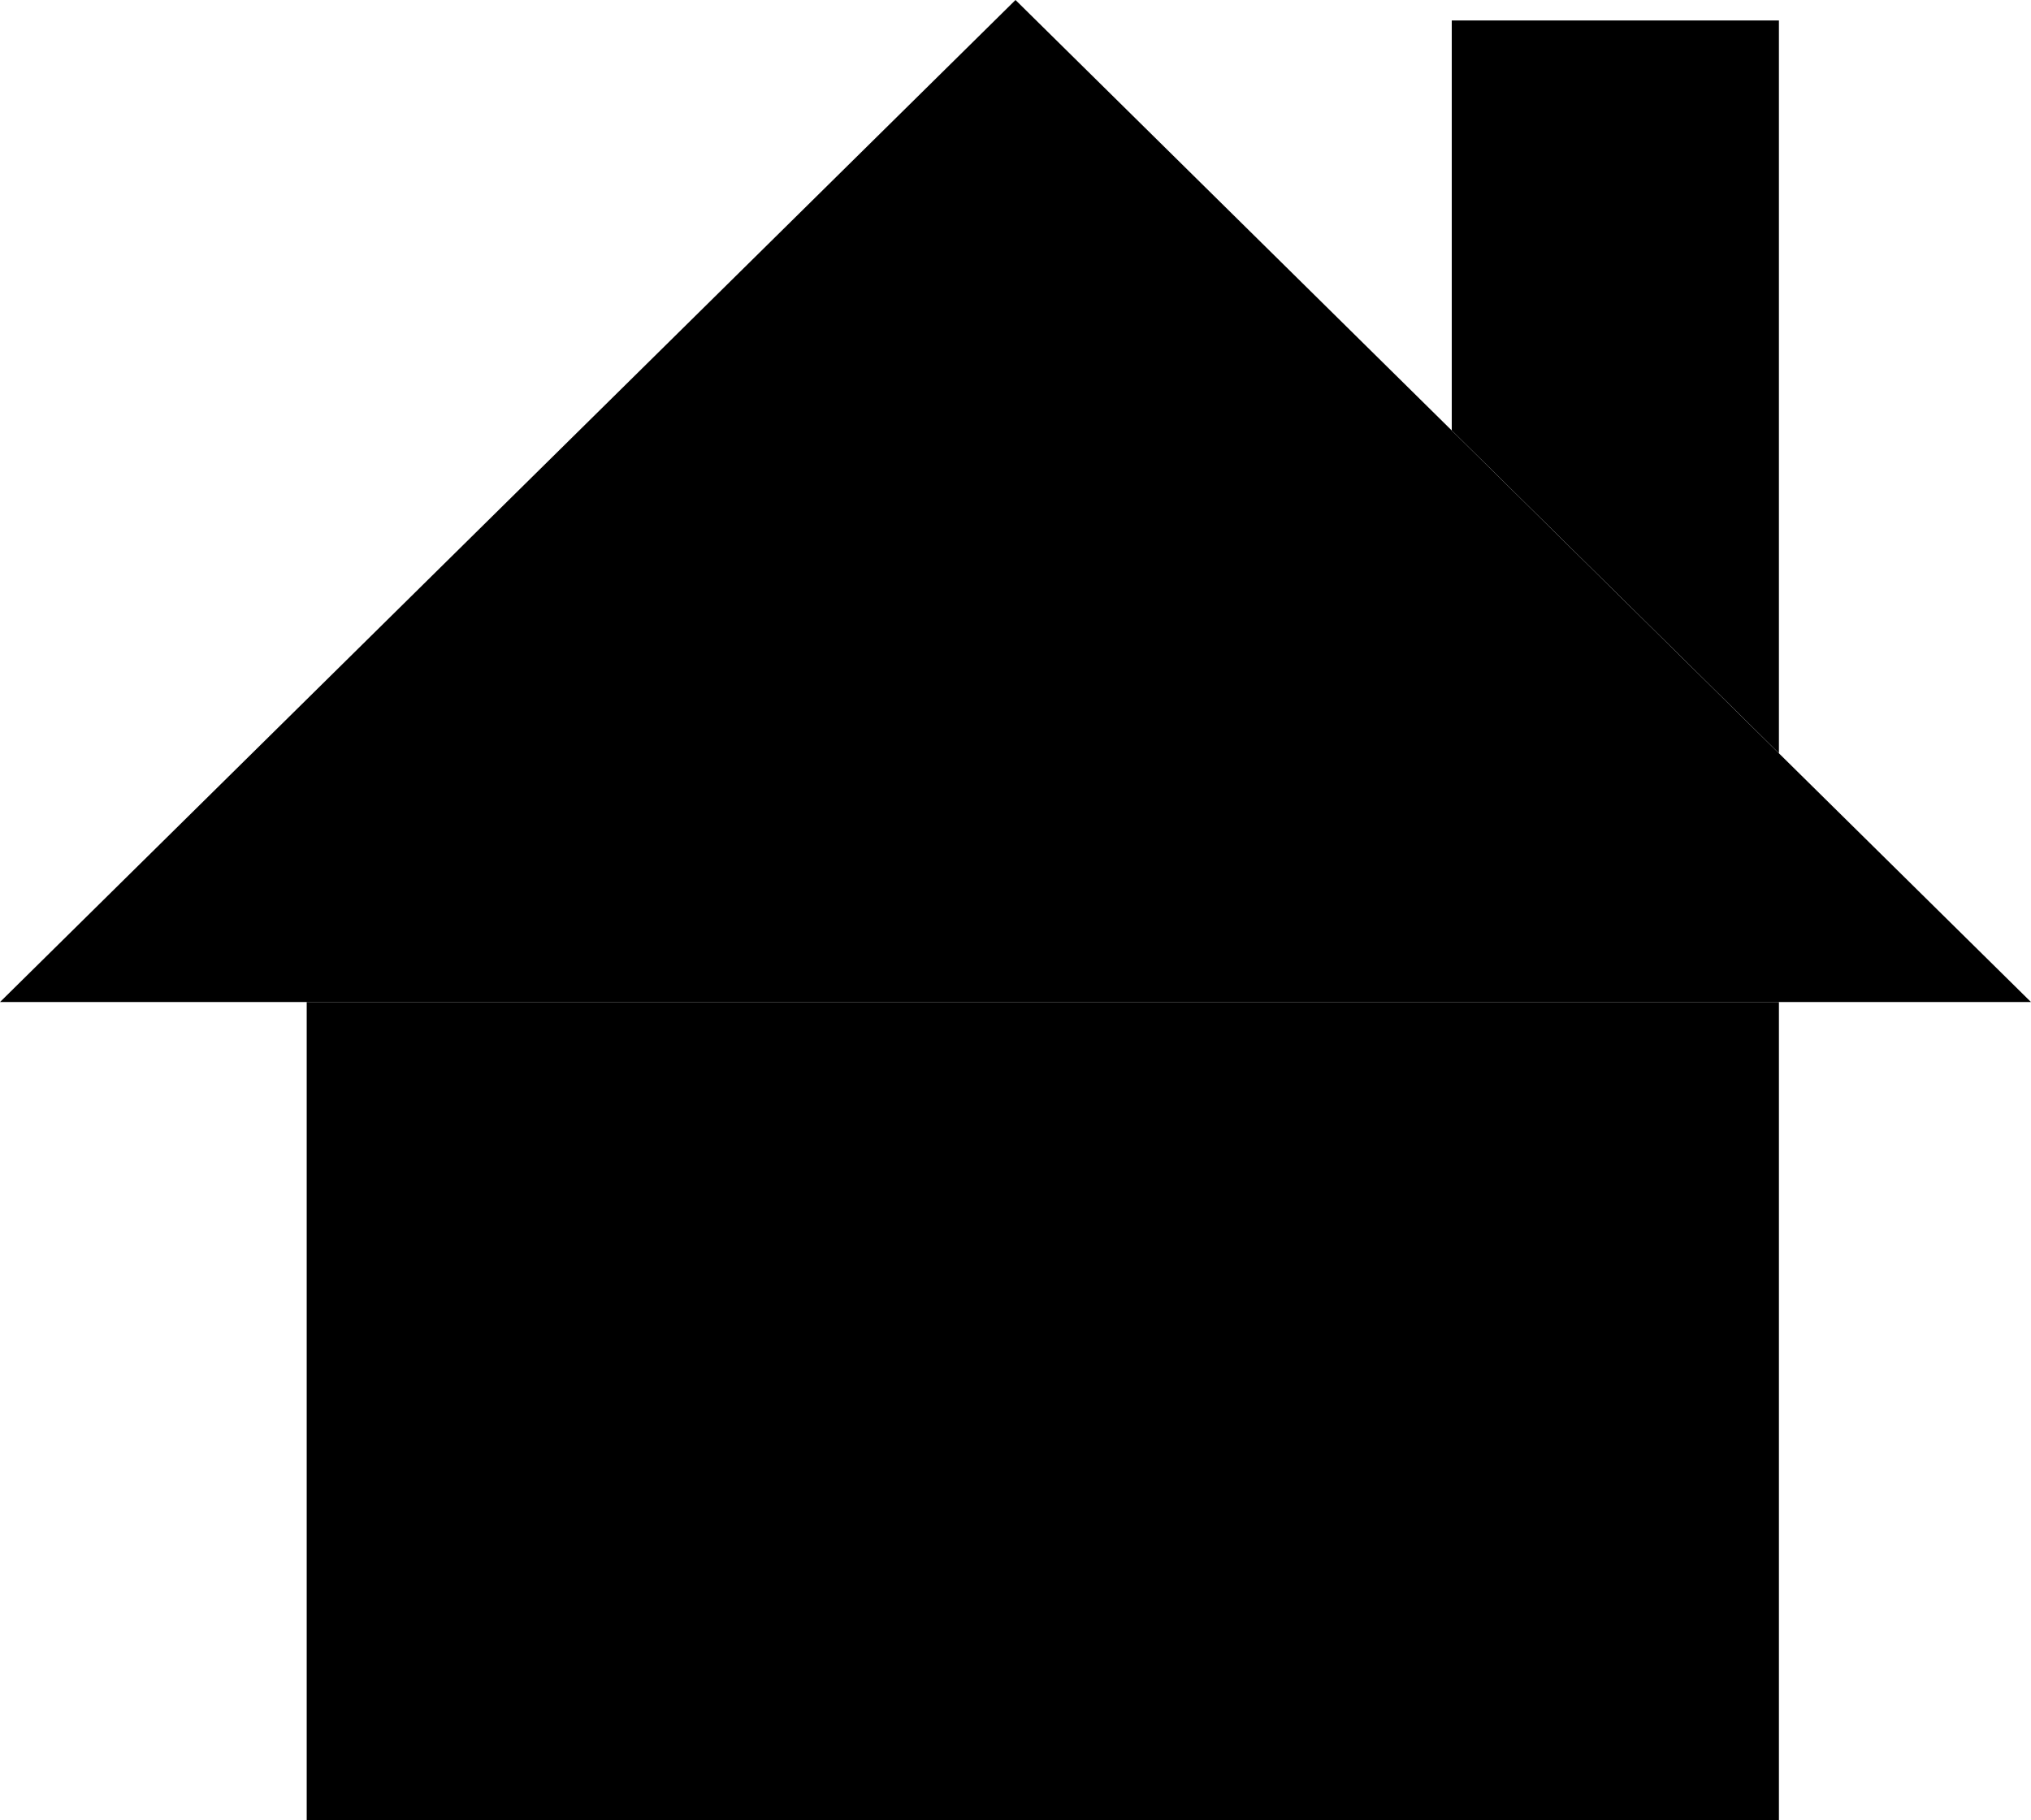 <?xml version="1.0" encoding="utf-8"?>
<!-- Generator: Adobe Illustrator 16.0.0, SVG Export Plug-In . SVG Version: 6.00 Build 0)  -->
<!DOCTYPE svg PUBLIC "-//W3C//DTD SVG 1.1//EN" "http://www.w3.org/Graphics/SVG/1.1/DTD/svg11.dtd">
<svg version="1.1" id="Layer_2" xmlns="http://www.w3.org/2000/svg" xmlns:xlink="http://www.w3.org/1999/xlink" x="0px" y="0px"
	 width="12.416px" height="11.125px" viewBox="0 0 12.416 11.125" enable-background="new 0 0 12.416 11.125" xml:space="preserve">
<polygon points="0,6.125 6.208,0 12.416,6.125 "/>
<rect x="1.875" y="6.125" width="9" height="5"/>
<polygon points="10.875,4.604 8.875,2.631 8.875,0.125 10.875,0.125 "/>
</svg>

